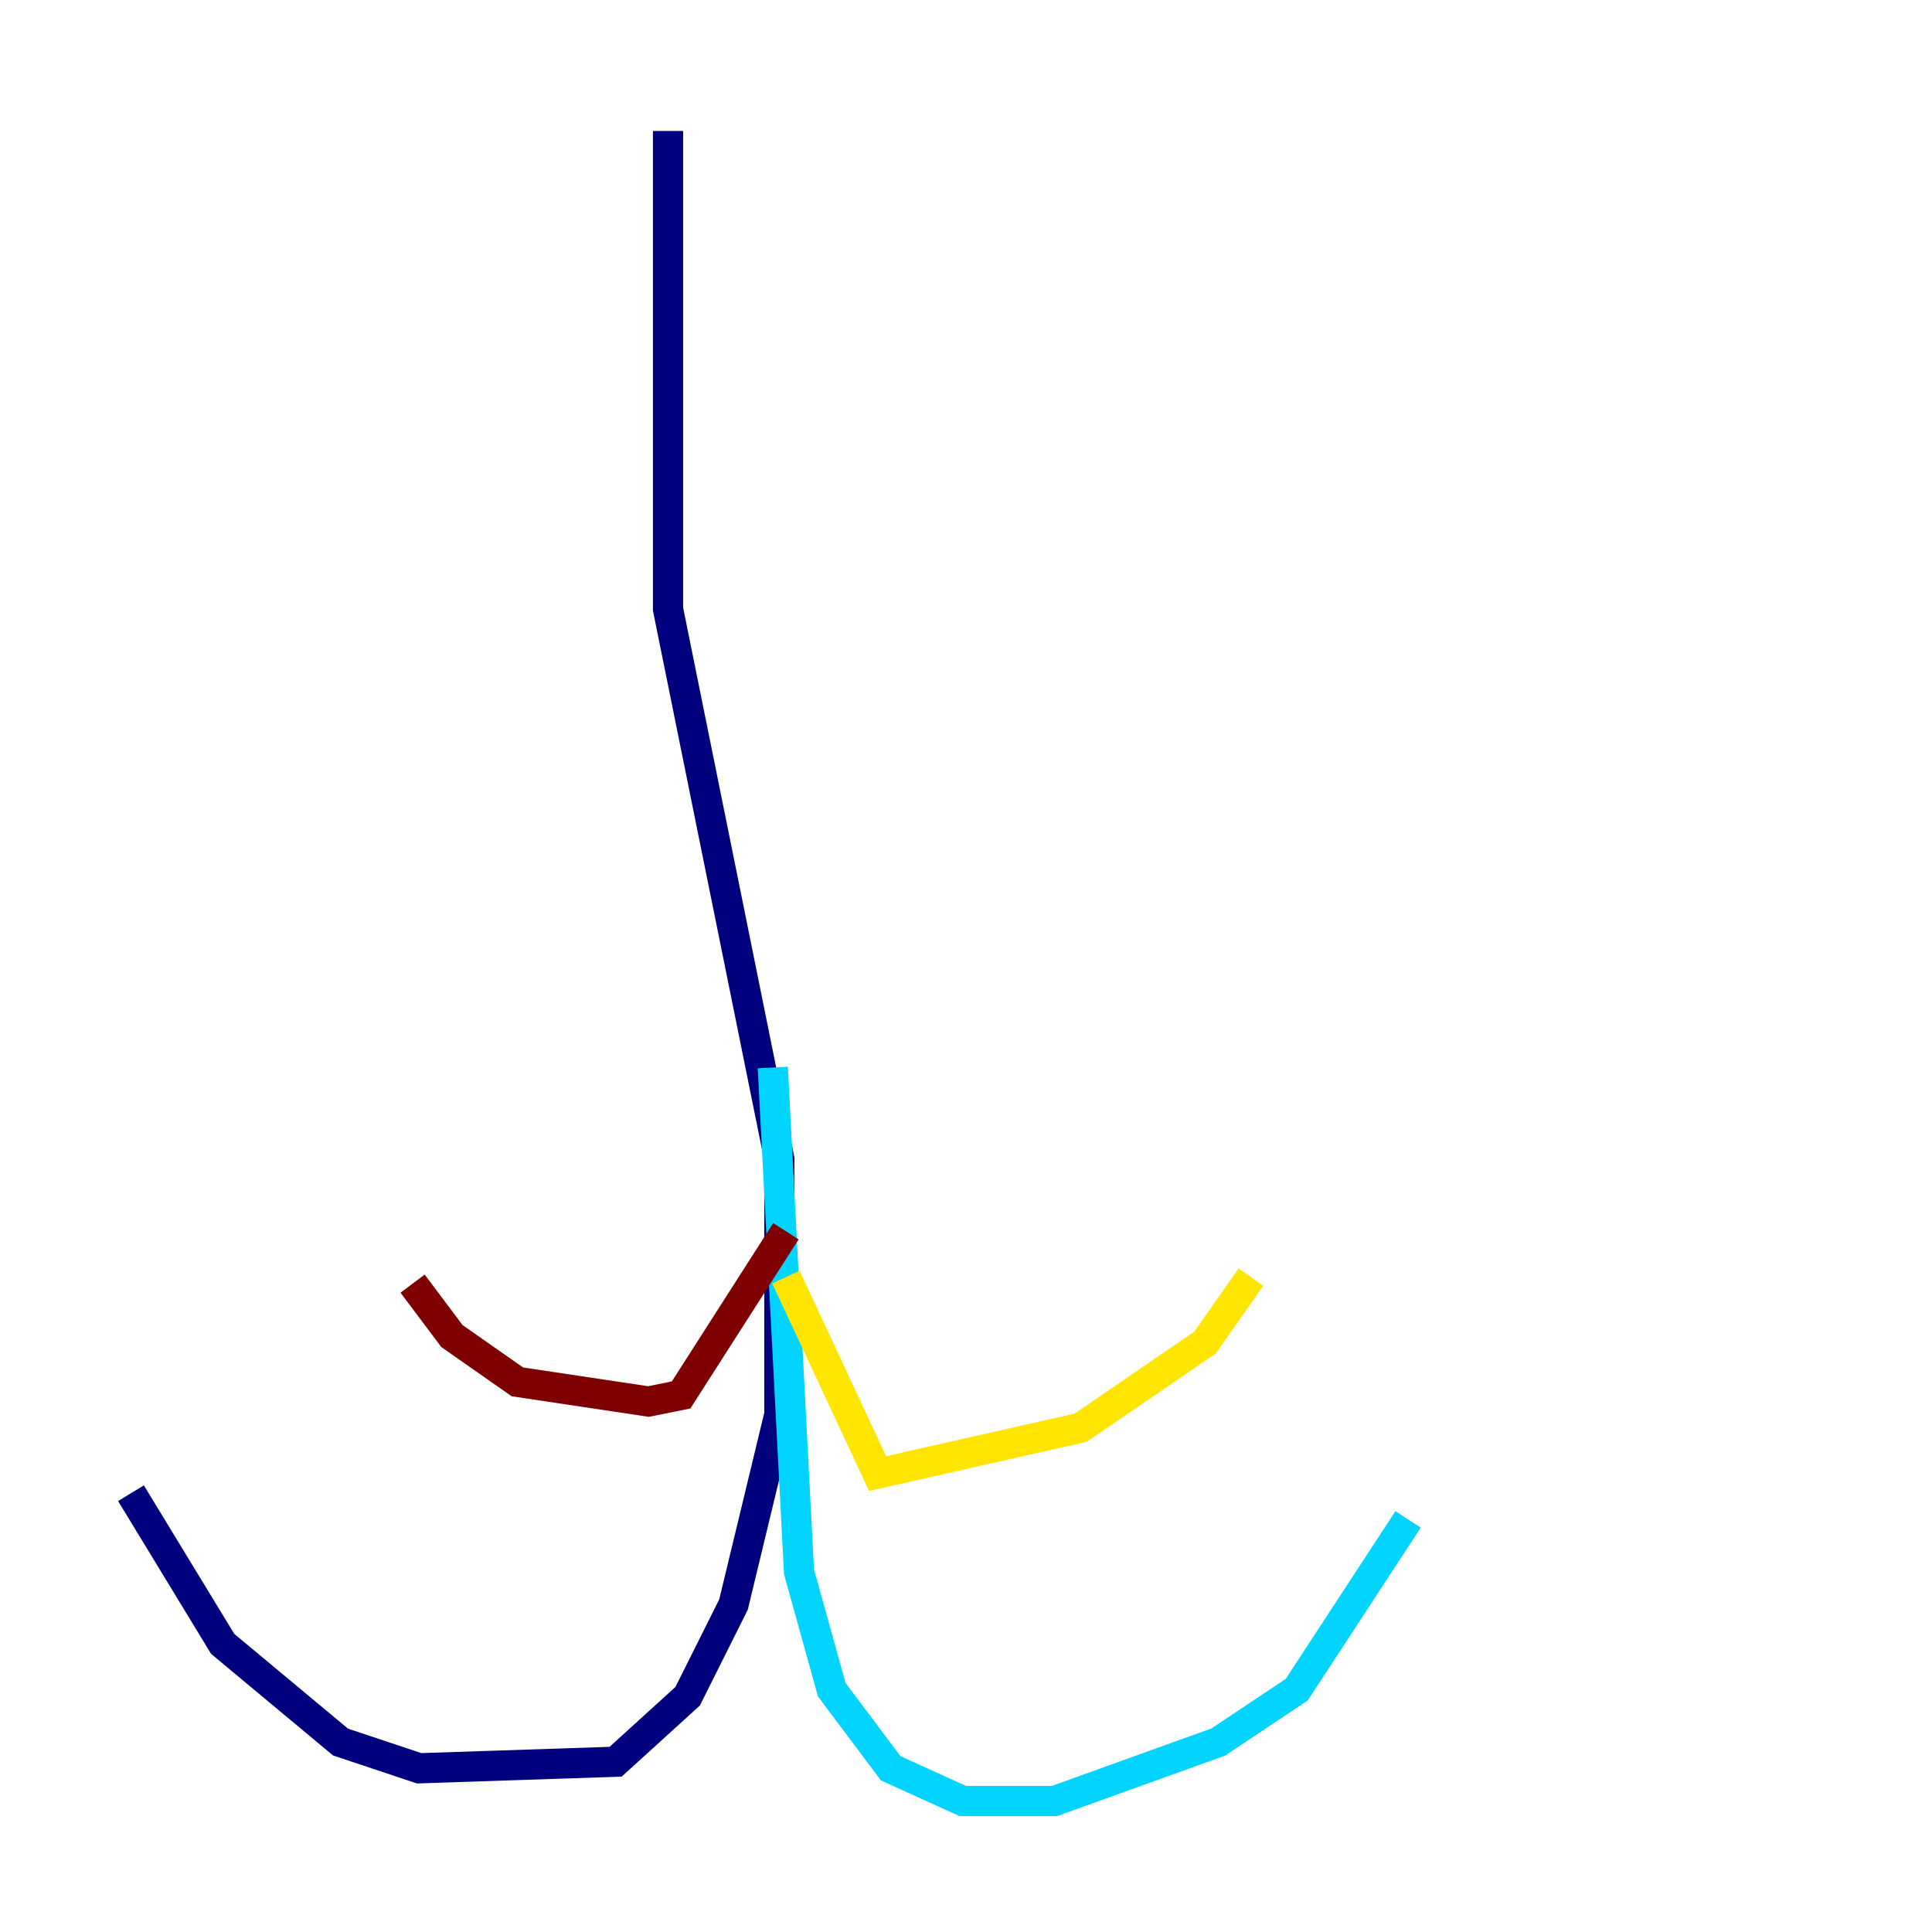 <?xml version="1.0" encoding="utf-8" ?>
<svg baseProfile="tiny" height="128" version="1.2" viewBox="0,0,128,128" width="128" xmlns="http://www.w3.org/2000/svg" xmlns:ev="http://www.w3.org/2001/xml-events" xmlns:xlink="http://www.w3.org/1999/xlink"><defs /><polyline fill="none" points="44.258,8.678 44.258,40.352 51.634,76.8 51.634,93.722 48.597,106.305 45.559,112.38 40.786,116.719 27.77,117.153 22.563,115.417 14.752,108.909 8.678,98.929" stroke="#00007f" stroke-width="2" /><polyline fill="none" points="51.2,70.725 52.936,104.136 55.105,111.946 59.01,117.153 63.783,119.322 69.858,119.322 80.705,115.417 85.912,111.946 93.288,100.664" stroke="#00d4ff" stroke-width="2" /><polyline fill="none" points="52.068,84.61 58.142,97.627 71.593,94.59 79.837,88.949 82.875,84.61" stroke="#ffe500" stroke-width="2" /><polyline fill="none" points="52.068,81.573 45.125,92.42 42.956,92.854 34.278,91.552 29.939,88.515 27.336,85.044" stroke="#7f0000" stroke-width="2" /></svg>